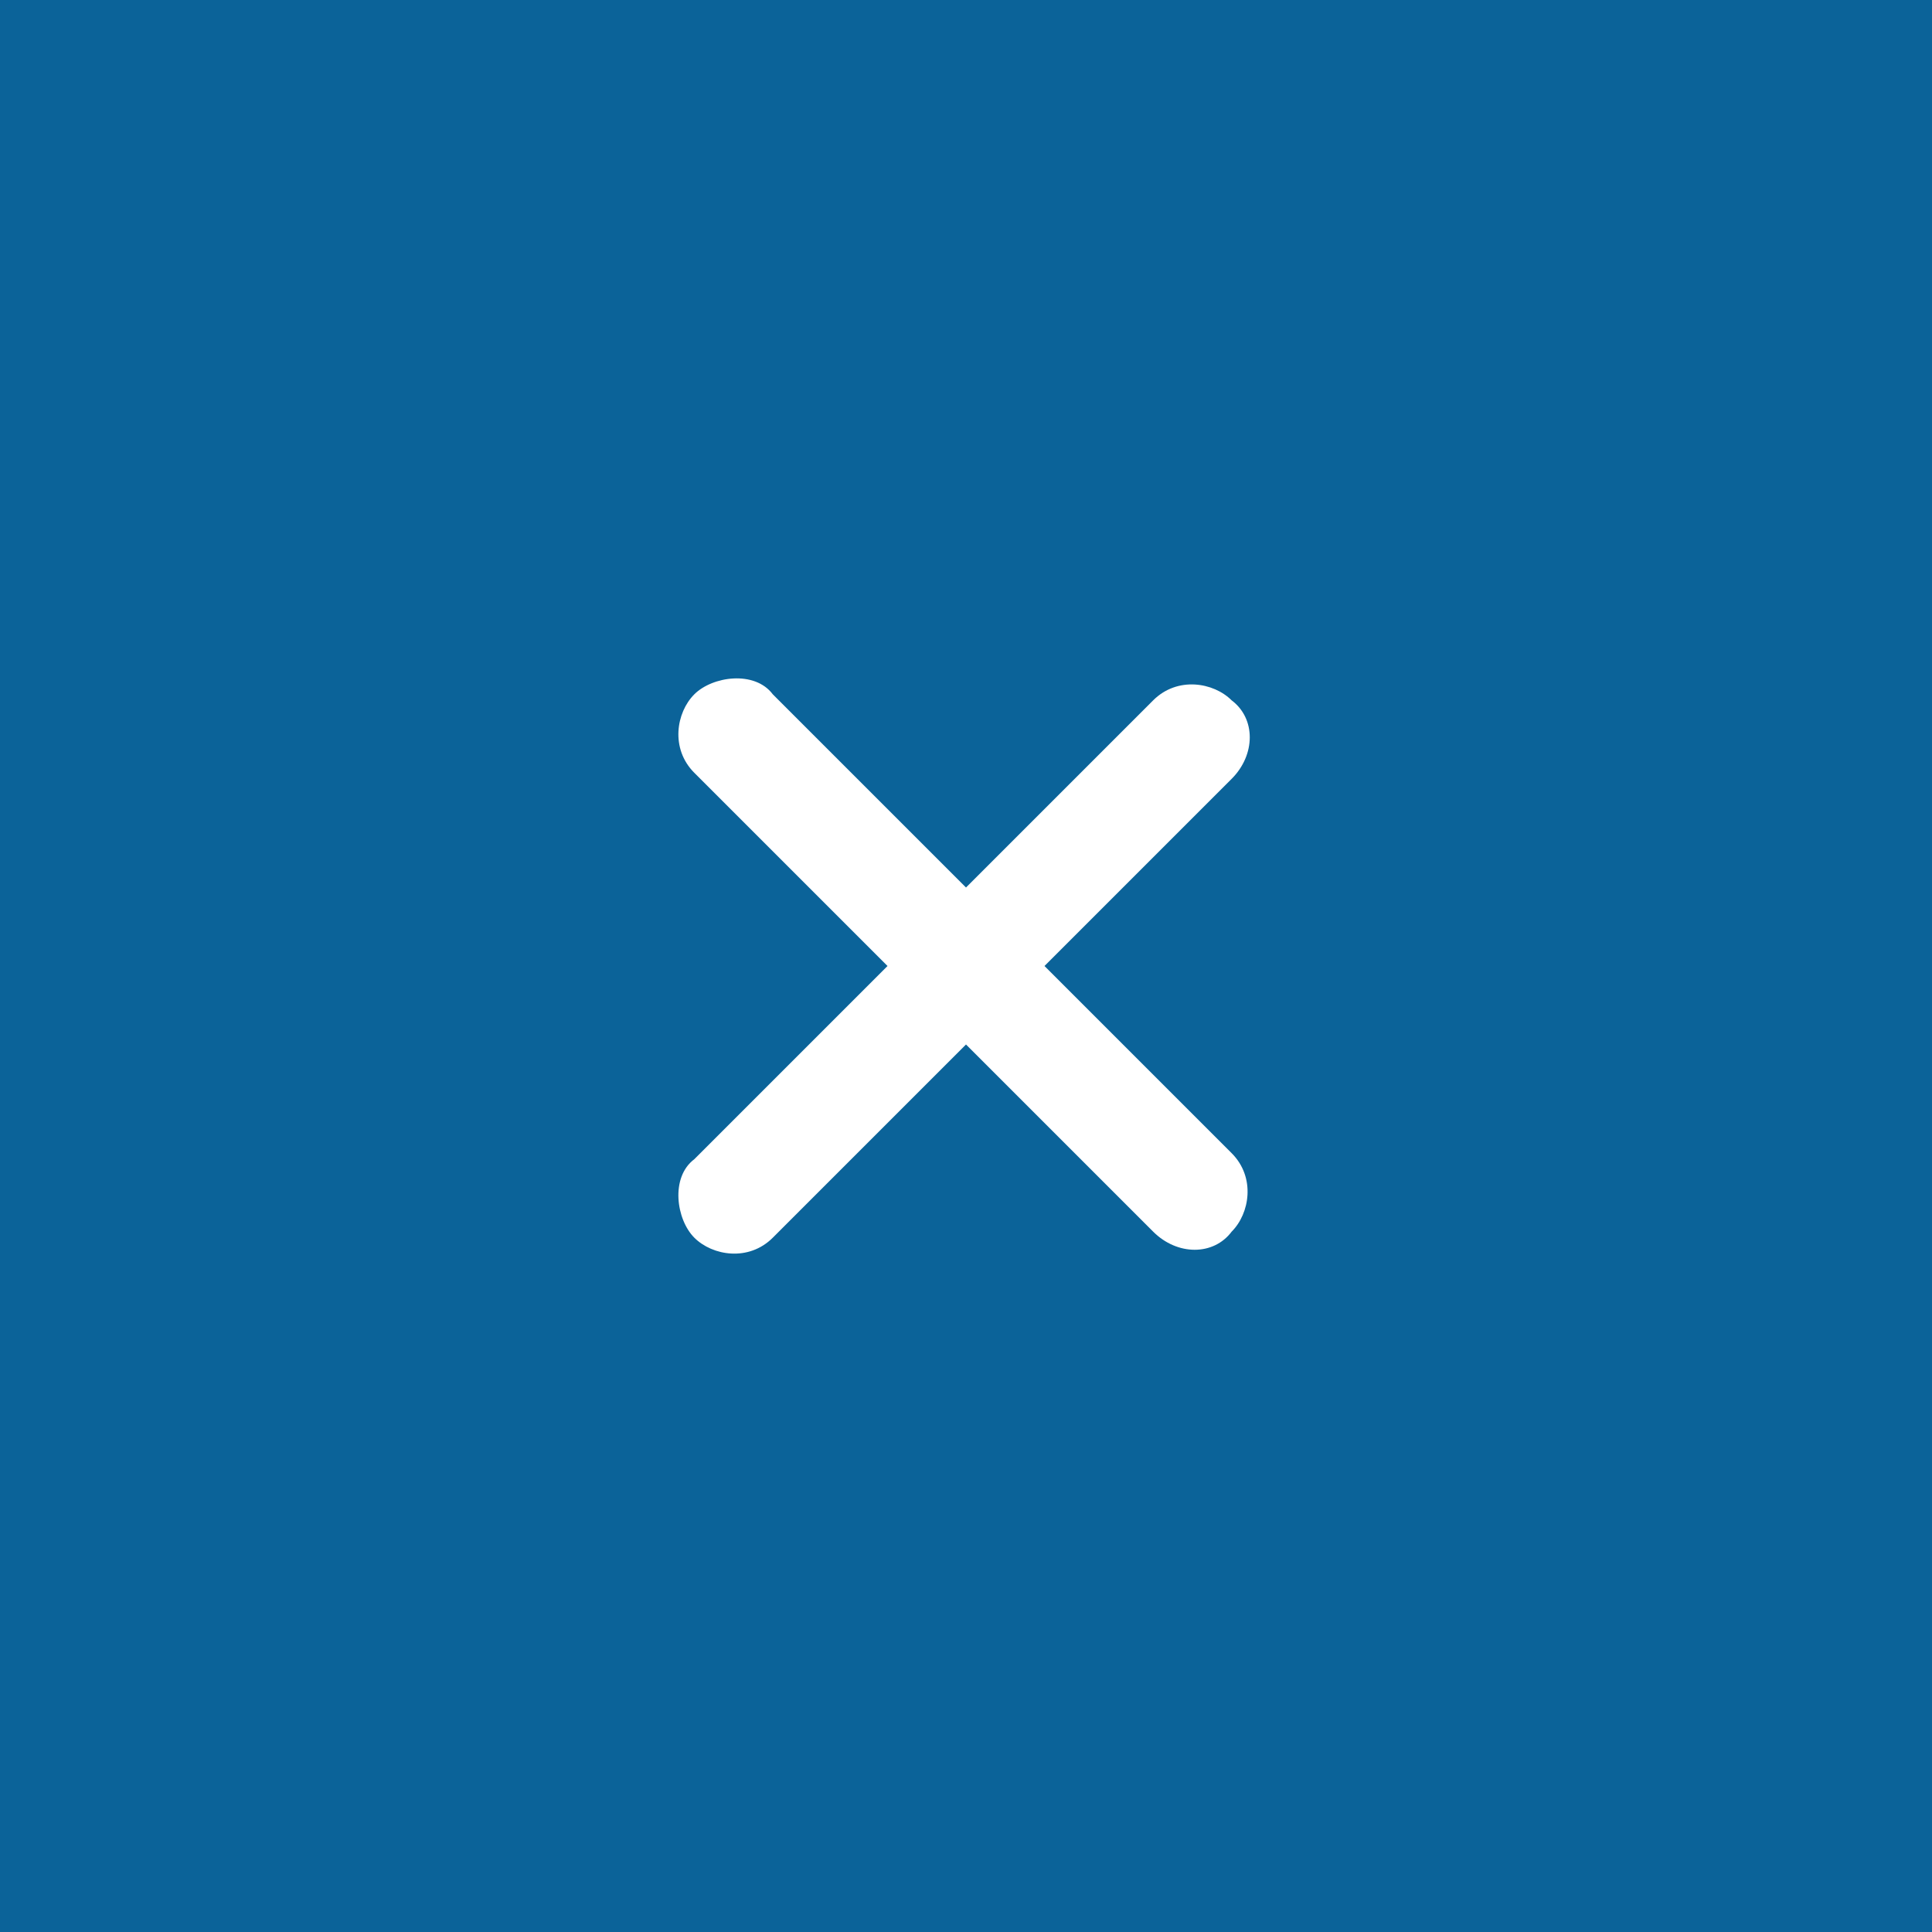 <?xml version="1.0" encoding="utf-8"?>
<!-- Generator: Adobe Illustrator 26.0.2, SVG Export Plug-In . SVG Version: 6.00 Build 0)  -->
<svg version="1.1" id="Layer_1" xmlns="http://www.w3.org/2000/svg" xmlns:xlink="http://www.w3.org/1999/xlink" x="0px" y="0px"
	 viewBox="0 0 64 64" style="enable-background:new 0 0 64 64;" xml:space="preserve">
<style type="text/css">
	.st0{fill:#0B6399;}
	.st1{fill:#FFFFFF;}
</style>
<rect class="st0" width="64" height="64"/>
<path class="st1" d="M34.6,32l6.2-6.2c0.8-0.8,0.8-2,0-2.6c-0.6-0.6-1.8-0.8-2.6,0L32,29.4L25.6,23c-0.6-0.8-2-0.6-2.6,0
	s-0.8,1.8,0,2.6l6.4,6.4L23,38.4c-0.8,0.6-0.6,2,0,2.6s1.8,0.8,2.6,0l6.4-6.4l6.2,6.2c0.8,0.8,2,0.8,2.6,0c0.6-0.6,0.8-1.8,0-2.6
	L34.6,32z"/>
</svg>
